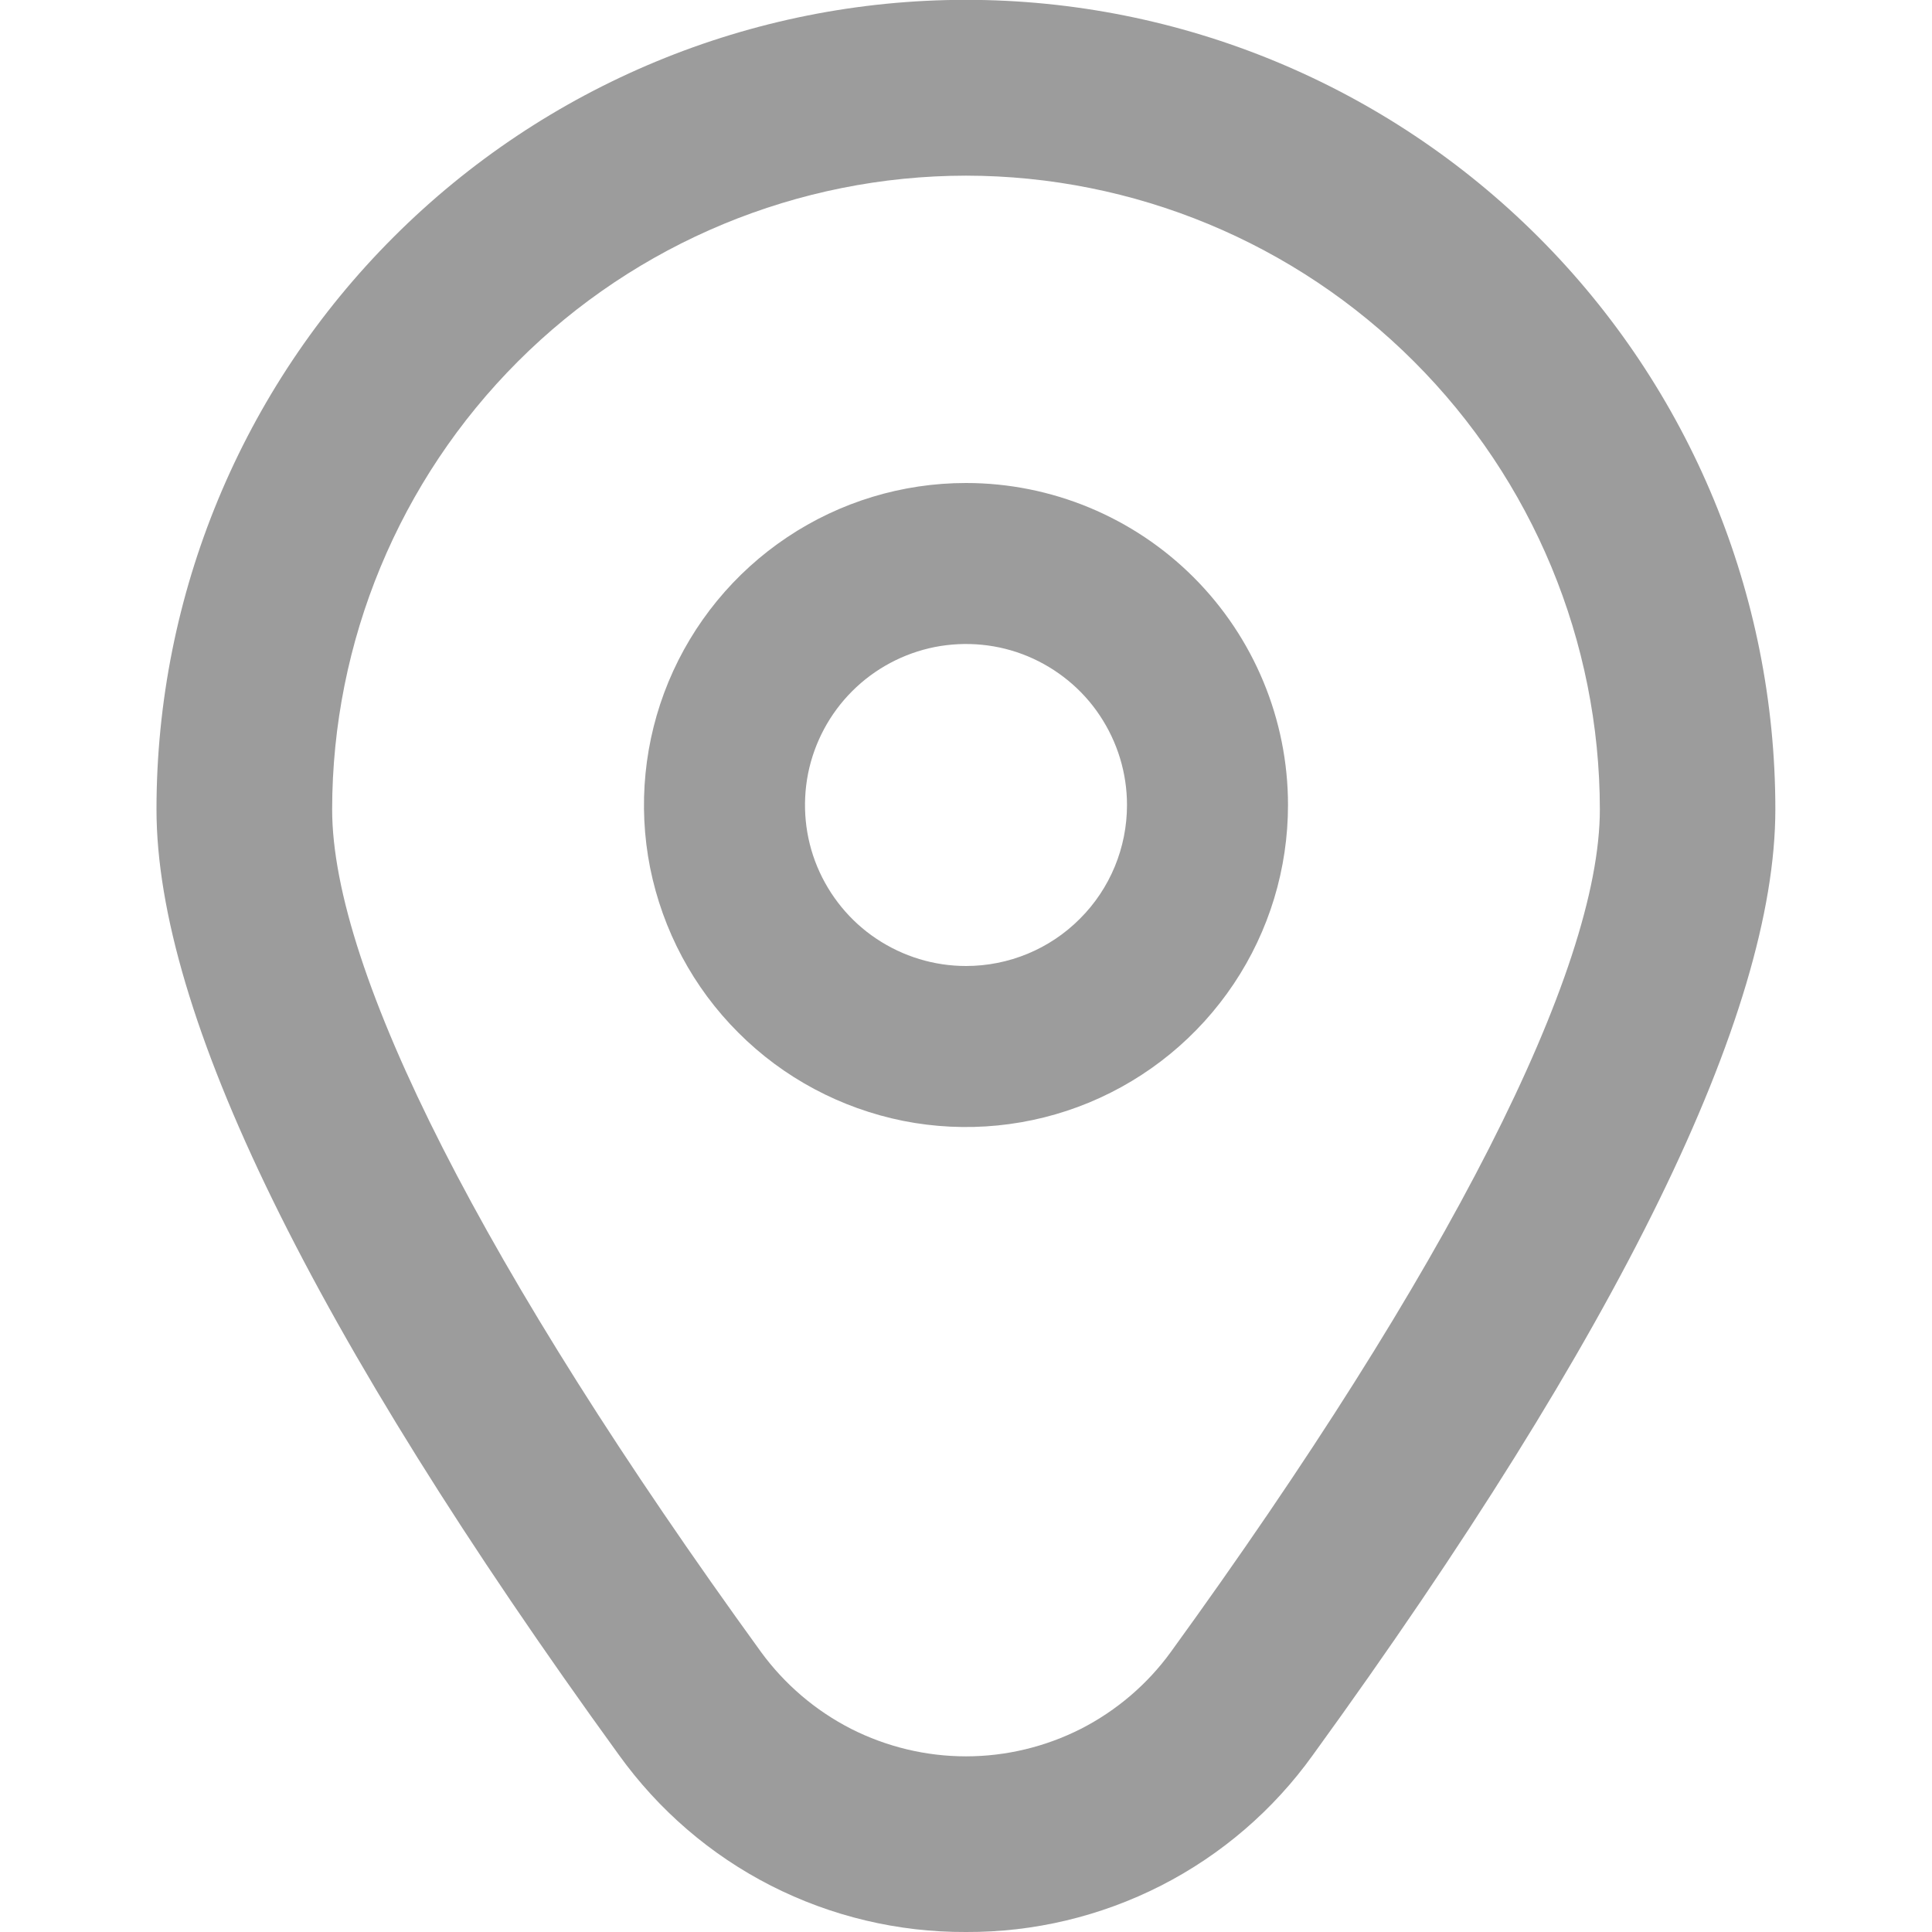 <svg width="12" height="12" viewBox="0 0 12 12" fill="none" xmlns="http://www.w3.org/2000/svg">
<g clip-path="url(#clip0_1_758)">
<path d="M6 3C5.604 3 5.218 3.117 4.889 3.337C4.56 3.557 4.304 3.869 4.152 4.235C4.001 4.6 3.961 5.002 4.038 5.39C4.116 5.778 4.306 6.135 4.586 6.414C4.865 6.694 5.222 6.884 5.61 6.962C5.998 7.039 6.4 6.999 6.765 6.848C7.131 6.696 7.443 6.44 7.663 6.111C7.883 5.782 8 5.396 8 5C8 4.47 7.789 3.961 7.414 3.586C7.039 3.211 6.53 3 6 3ZM6 6C5.802 6 5.609 5.941 5.444 5.831C5.28 5.722 5.152 5.565 5.076 5.383C5 5.2 4.981 4.999 5.019 4.805C5.058 4.611 5.153 4.433 5.293 4.293C5.433 4.153 5.611 4.058 5.805 4.019C5.999 3.981 6.2 4 6.383 4.076C6.565 4.152 6.722 4.28 6.831 4.444C6.941 4.609 7 4.802 7 5C7 5.265 6.895 5.52 6.707 5.707C6.52 5.895 6.265 6 6 6Z" fill="#9C9C9C"/>
<path d="M6 12C5.579 12.002 5.163 11.903 4.788 11.712C4.413 11.521 4.09 11.242 3.844 10.9C1.939 8.271 0.972 6.295 0.972 5.027C0.972 3.693 1.502 2.414 2.445 1.472C3.388 0.529 4.667 -0.001 6 -0.001C7.333 -0.001 8.612 0.529 9.555 1.472C10.498 2.414 11.027 3.693 11.027 5.027C11.027 6.295 10.061 8.271 8.155 10.9C7.91 11.242 7.586 11.521 7.211 11.712C6.836 11.903 6.421 12.002 6 12ZM6 1.091C4.956 1.092 3.955 1.507 3.217 2.245C2.479 2.983 2.064 3.984 2.063 5.027C2.063 6.032 3.009 7.891 4.727 10.261C4.873 10.461 5.065 10.625 5.286 10.738C5.507 10.85 5.752 10.909 6 10.909C6.248 10.909 6.493 10.85 6.714 10.738C6.935 10.625 7.127 10.461 7.272 10.261C8.99 7.891 9.937 6.032 9.937 5.027C9.936 3.984 9.521 2.983 8.782 2.245C8.044 1.507 7.044 1.092 6 1.091Z" fill="#9C9C9C"/>
</g>
<defs>
<clipPath id="clip0_1_758">
<rect width="12" height="12" fill="white"/>
</clipPath>
</defs>
</svg>
